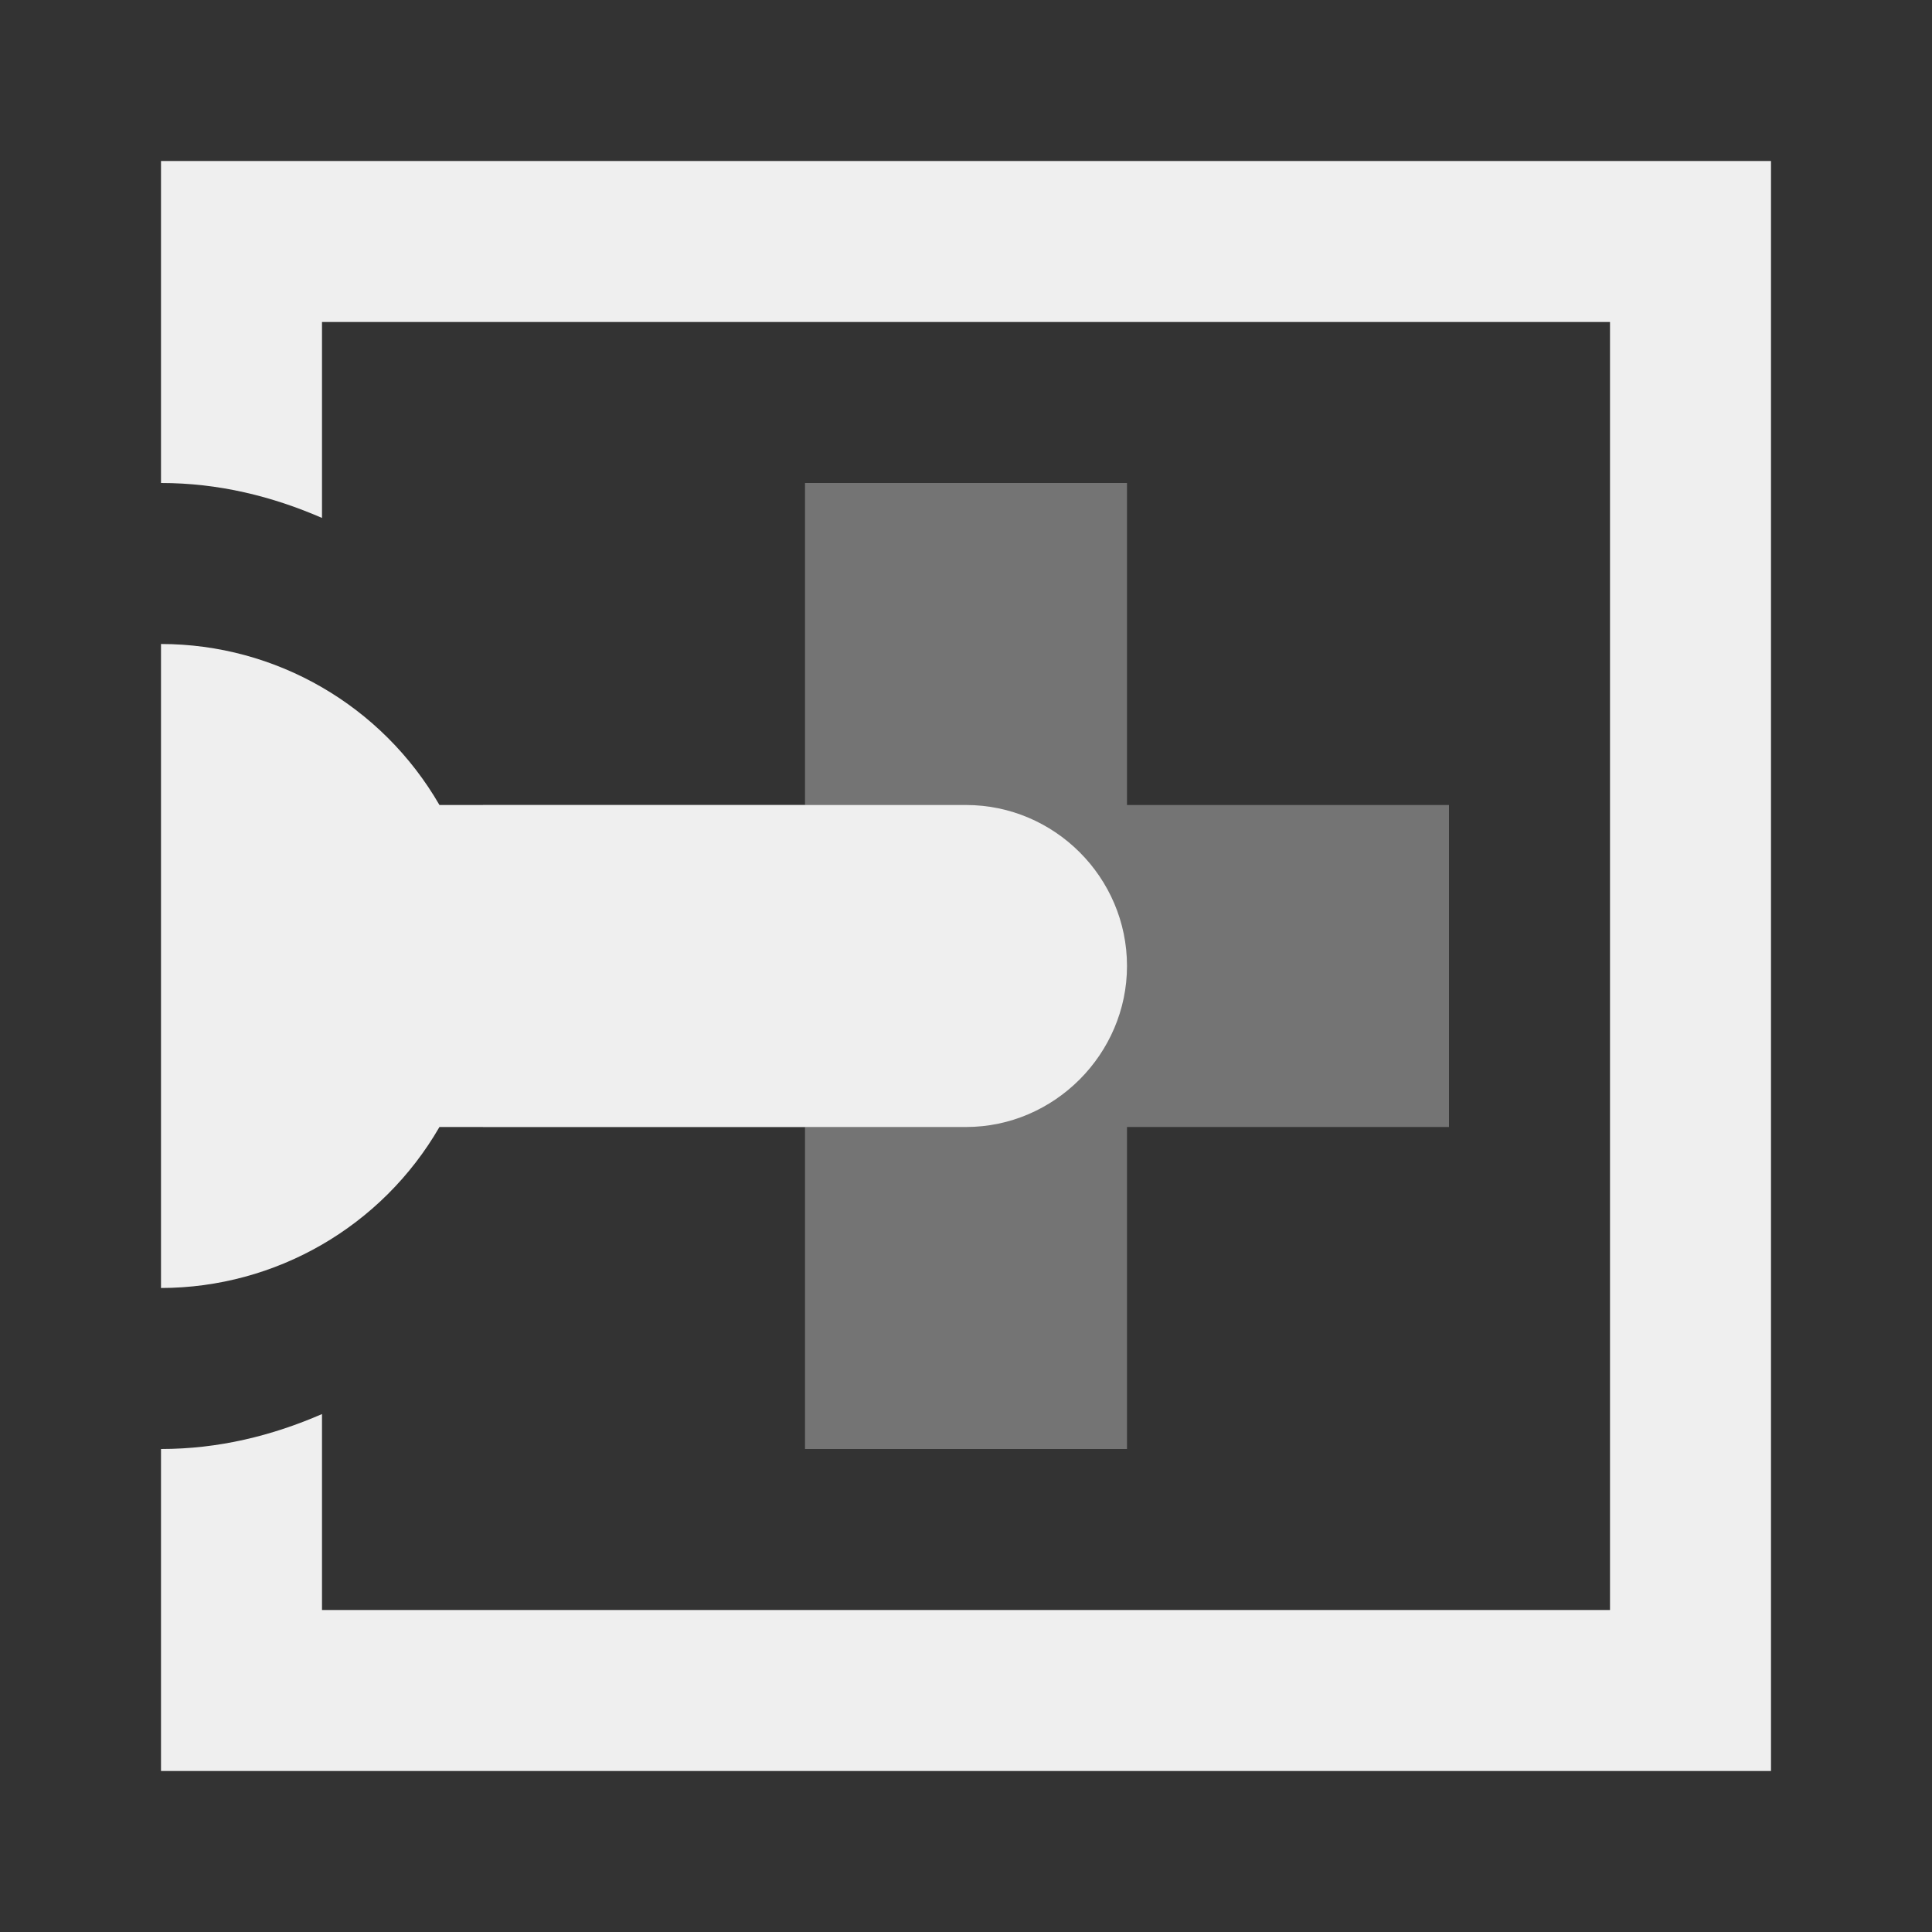 <svg viewBox="0 0 24 24" xmlns="http://www.w3.org/2000/svg"><rect x="0" y="0" width="24" height="24" fill="#333333" stroke="none"/><g fill="#efefef"><path d="m18 10h-4v-4h-4v4h-4v4h4v4h4v-4h4z" opacity=".35"/><path d="m2 2v4h.002c.712 0 1.377.164 1.998.434v-2.434h16v16h-16v-2.434c-.621.27-1.286.434-1.998.434h-.002v4h20v-20zm0 6v8c1.427-.002 2.745-.764 3.459-2h6.541c1.1 0 2-.91 2-2 0-1.1-.9-2-2-2h-6.541c-.714-1.236-2.032-2-3.459-2z"/></g></svg>